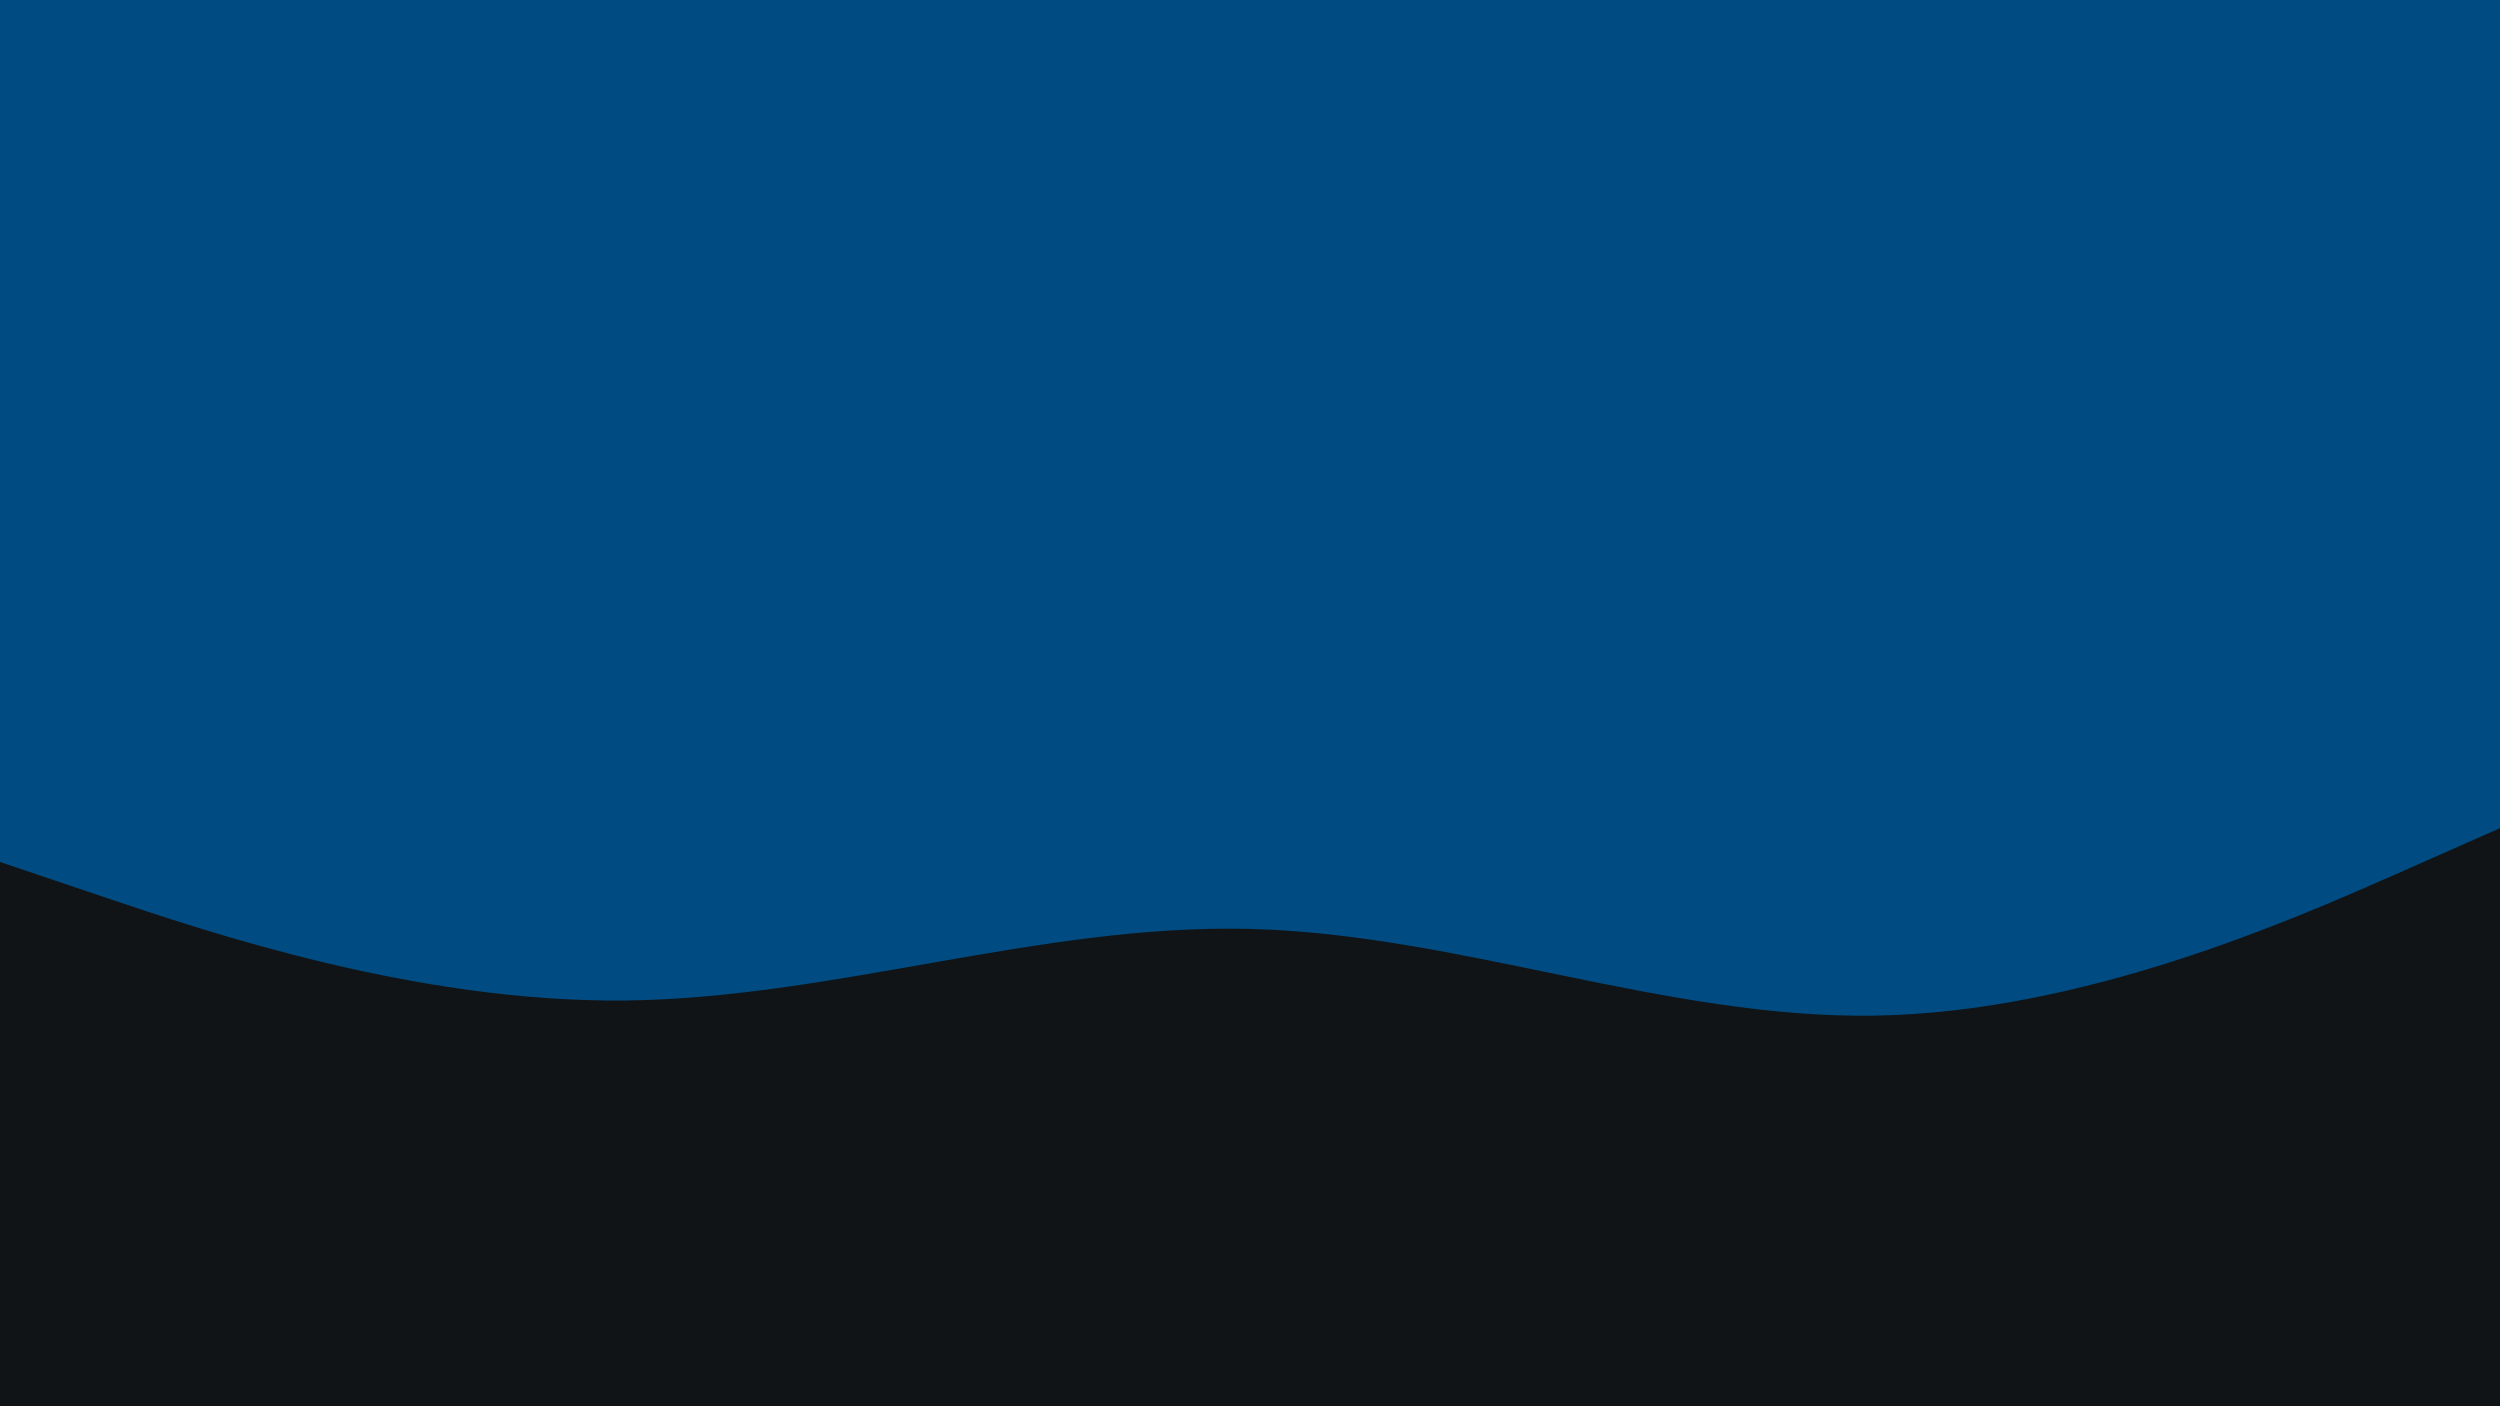 <svg id="visual" viewBox="0 0 960 540" width="960" height="540" xmlns="http://www.w3.org/2000/svg" xmlns:xlink="http://www.w3.org/1999/xlink" version="1.1"><rect x="0" y="0" width="960" height="540" fill="#004c82"></rect><path d="M0 331L40 344.5C80 358 160 385 240 384.2C320 383.3 400 354.7 480 356.7C560 358.7 640 391.3 720 390C800 388.7 880 353.3 920 335.7L960 318L960 541L920 541C880 541 800 541 720 541C640 541 560 541 480 541C400 541 320 541 240 541C160 541 80 541 40 541L0 541Z" fill="#111417" stroke-linecap="round" stroke-linejoin="miter"></path></svg>
